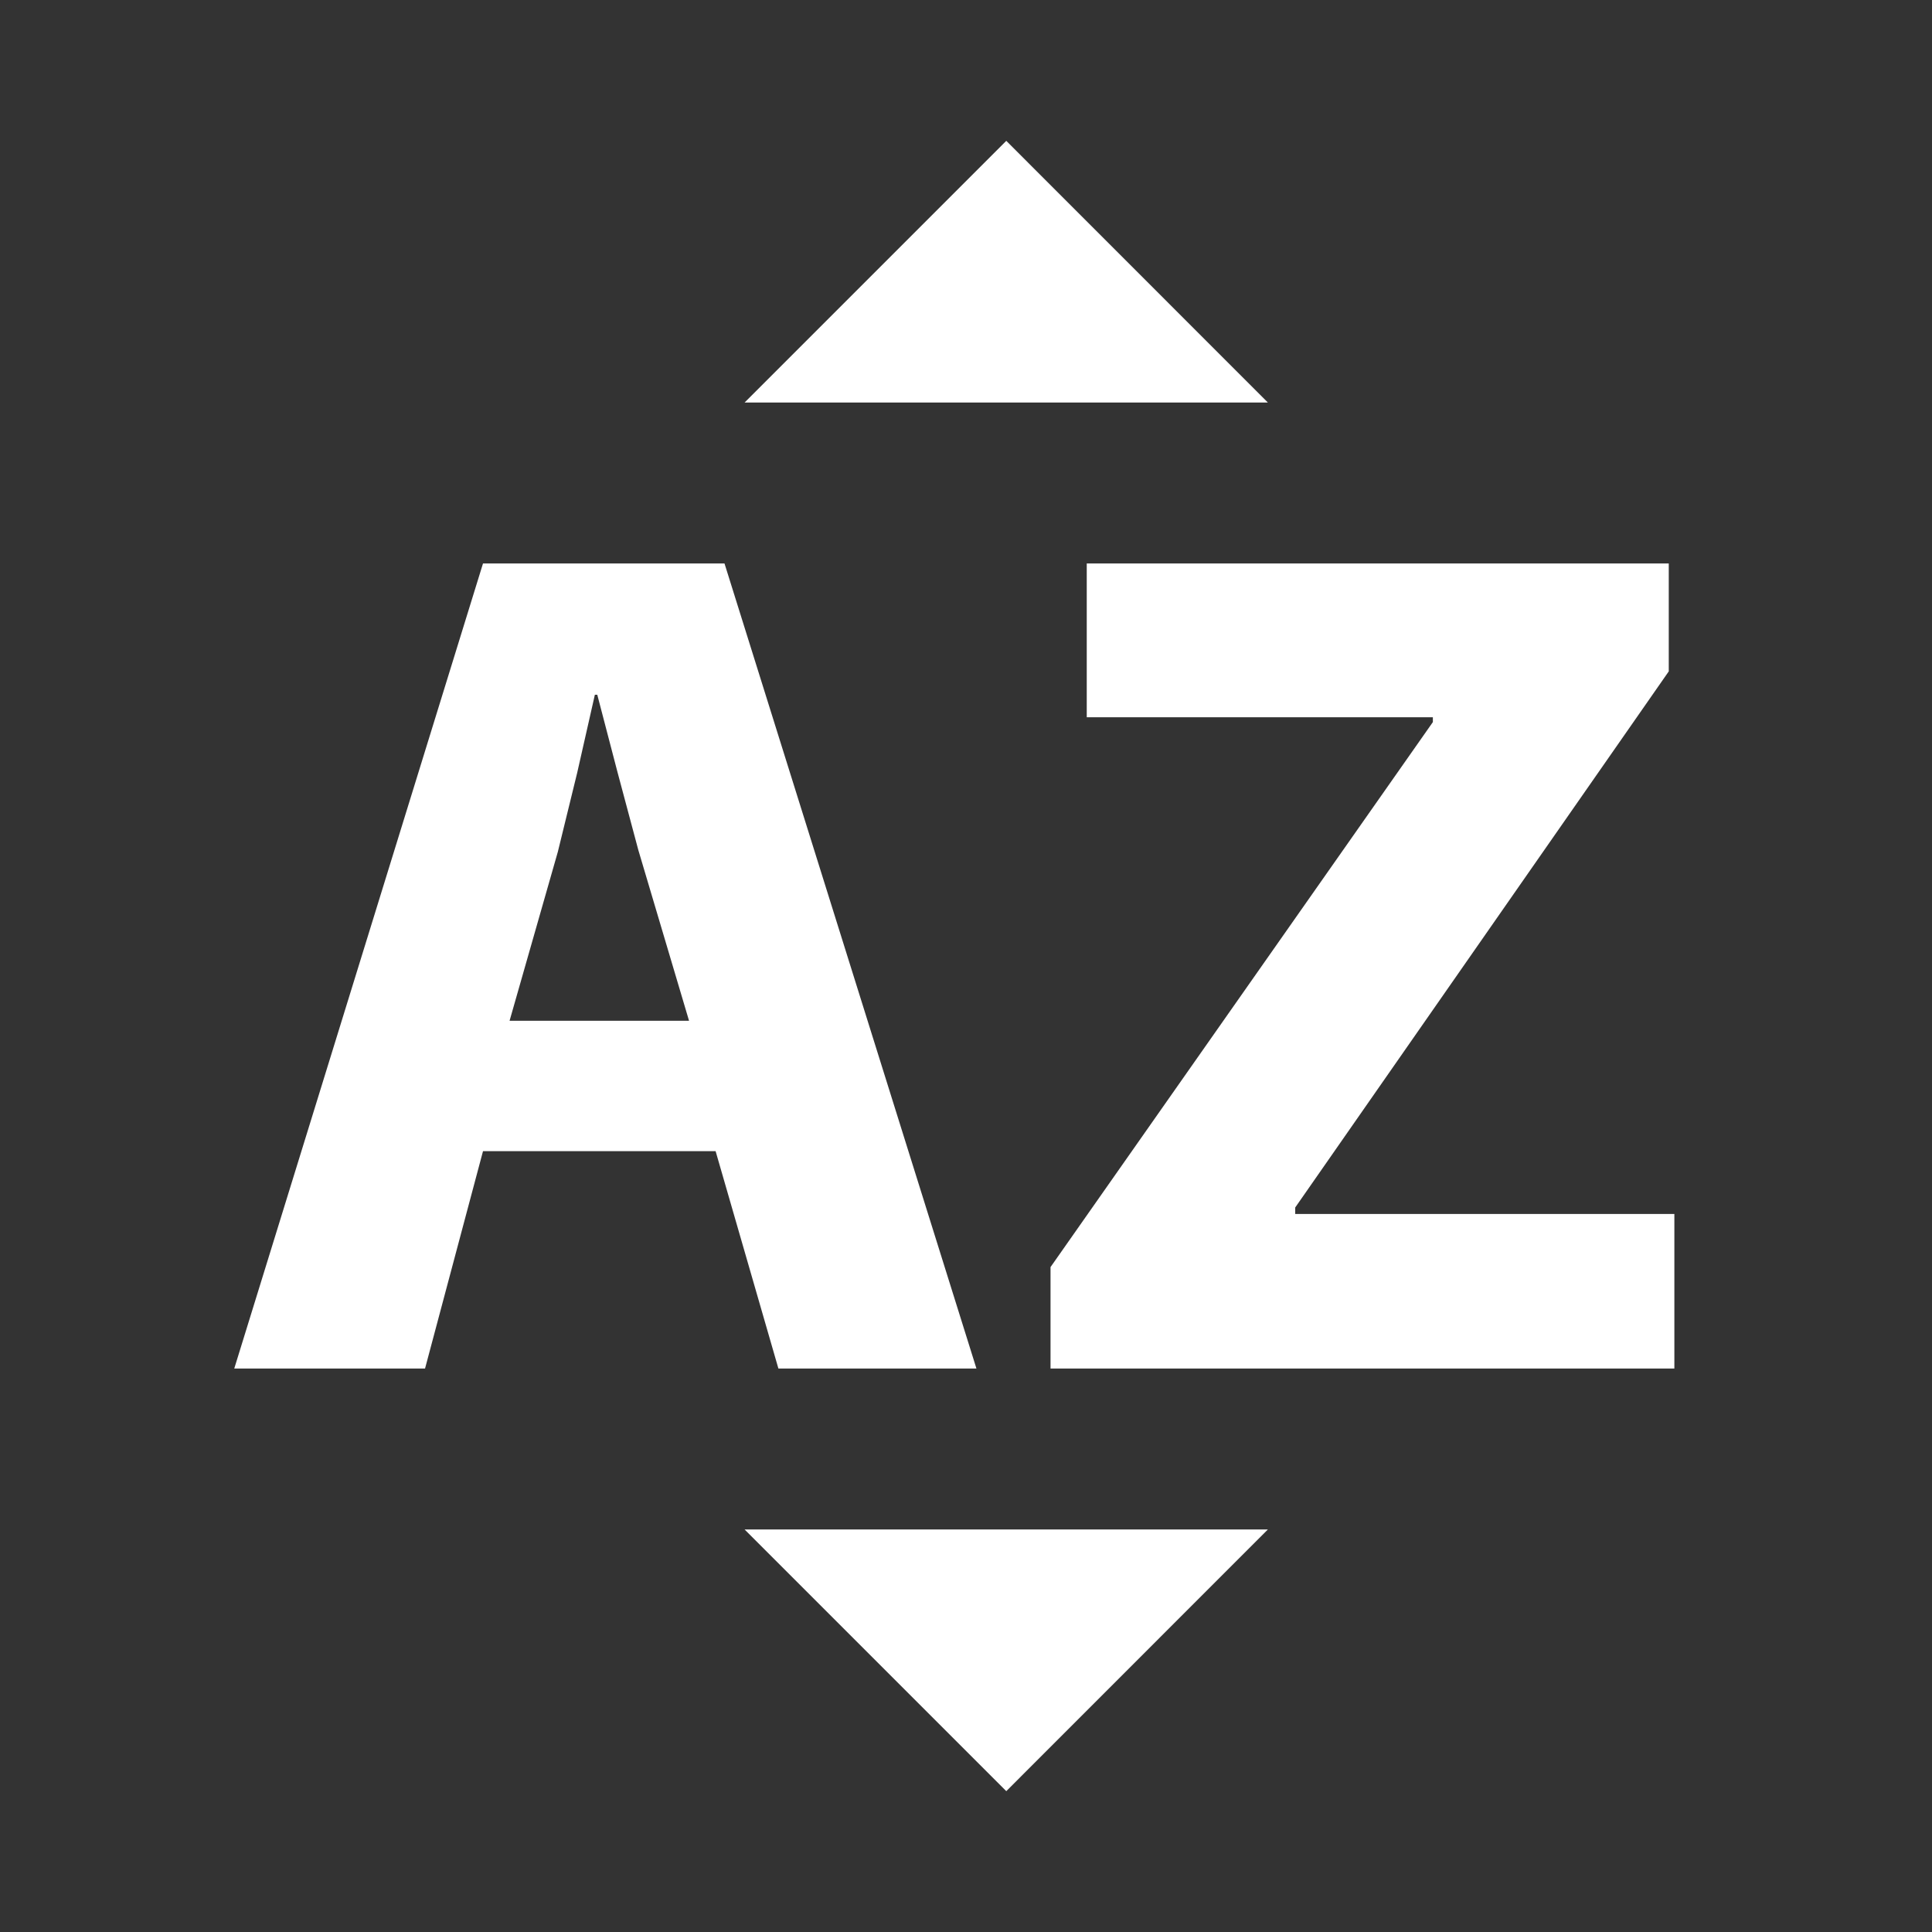 <svg xmlns:xlink="http://www.w3.org/1999/xlink" width="20" xmlns="http://www.w3.org/2000/svg" height="20" id="screenshot-db15cf86-6f9e-8025-8002-bbab9ed66088" viewBox="0 0 20 20" style="-webkit-print-color-adjust: exact;" fill="none" version="1.1"><rect x="0" y="0" width="20" height="20" fill="#333333" stroke="none"/><g id="shape-db15cf86-6f9e-8025-8002-bbab9ed66088" rx="0" ry="0" style="fill: rgb(0, 0, 0);"><g id="shape-db15cf86-6f9e-8025-8002-bbab9ed6608a"><g class="fills" id="fills-db15cf86-6f9e-8025-8002-bbab9ed6608a"><path rx="0" ry="0" d="M7.708,4.167L10.417,1.458L13.125,4.167L7.708,4.167ZM13.125,15.833L10.417,18.542L7.708,15.833L13.125,15.833ZM7.408,11.917L5.000,11.917L4.400,14.167L2.425,14.167L5.000,5.833L7.500,5.833L10.108,14.167L8.058,14.167L7.408,11.917ZM5.275,10.567L7.133,10.567L6.608,8.800L6.392,7.992L6.183,7.192L6.158,7.192L5.975,8.000L5.775,8.817L5.275,10.567ZM10.875,14.167L10.875,13.117L14.833,7.475L14.833,7.425L11.250,7.425L11.250,5.833L17.275,5.833L17.275,6.950L13.408,12.500L13.408,12.567L17.333,12.567L17.333,14.167L10.875,14.167ZZ" style="fill: rgb(255, 255, 255); fill-opacity: 1;"/></g></g></g></svg>
